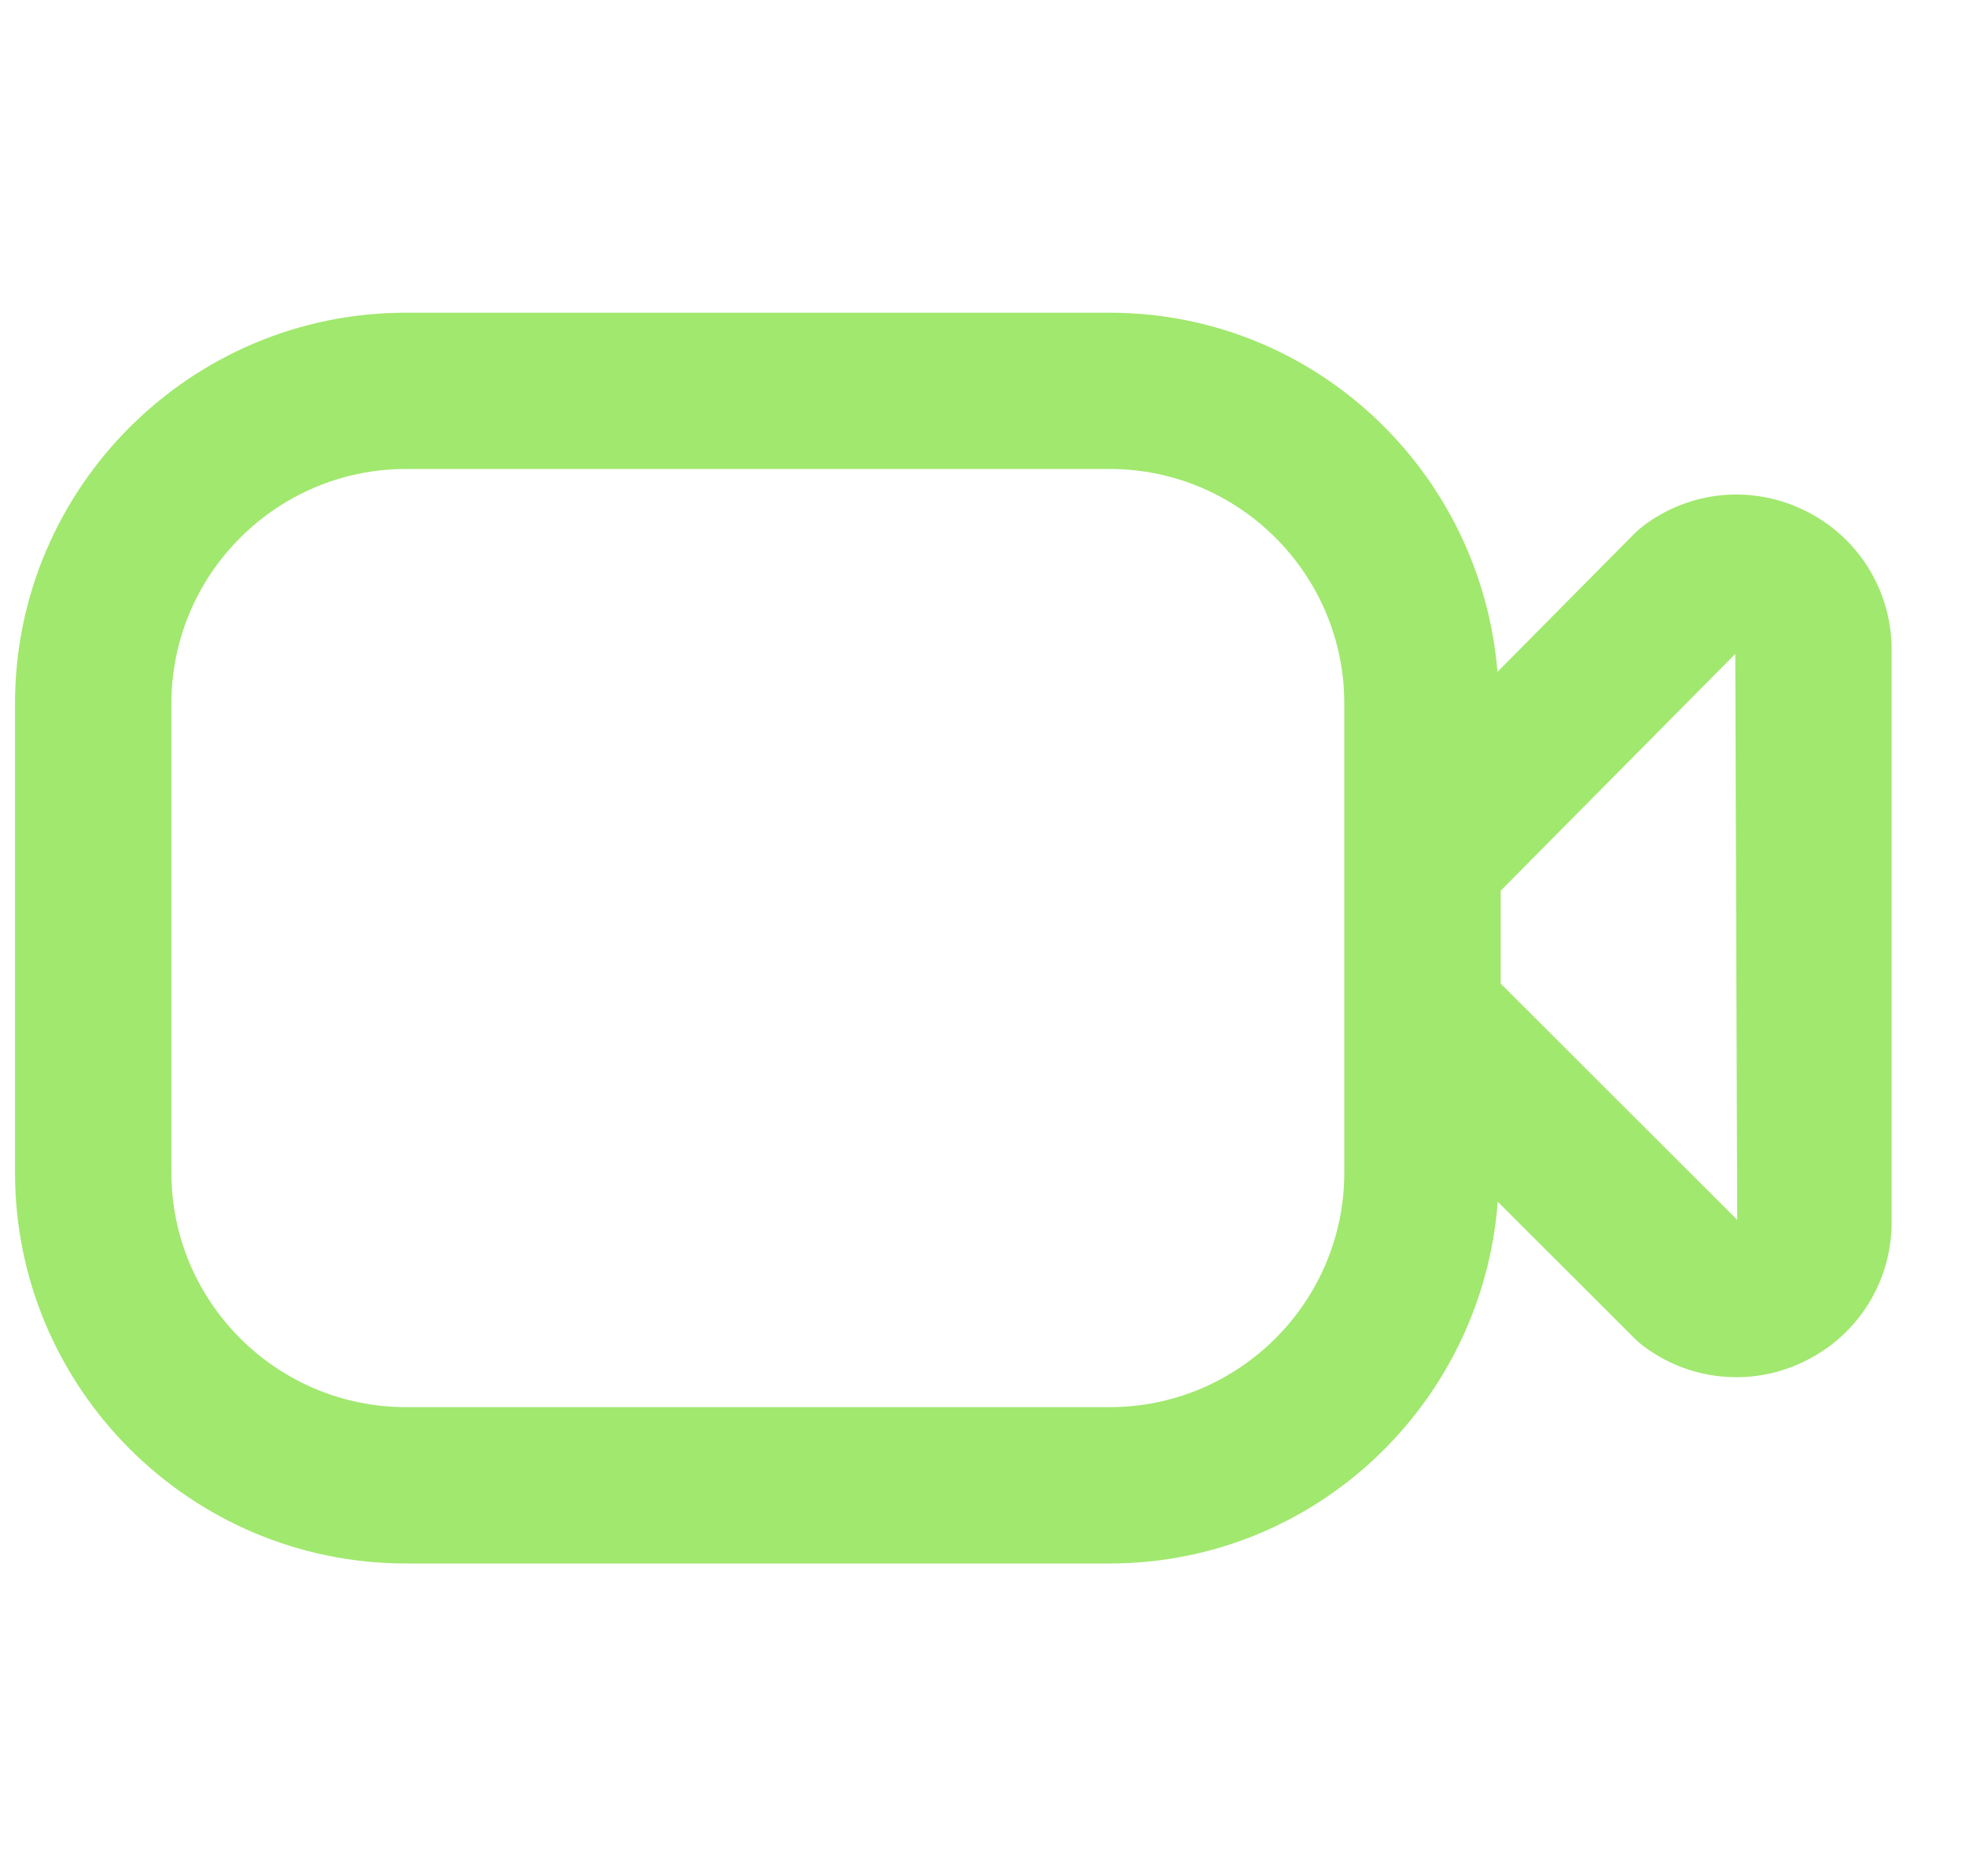 <svg width="22" height="21" viewBox="0 0 22 21" fill="none" xmlns="http://www.w3.org/2000/svg">
<path d="M20.208 5.72C19.617 5.424 18.919 5.486 18.391 5.884C18.357 5.91 18.324 5.939 18.294 5.968L16.757 7.52C16.573 5.275 14.709 3.5 12.418 3.5H4.543C2.131 3.499 0.168 5.462 0.168 7.874V13.124C0.168 15.537 2.131 17.499 4.543 17.499H12.418C14.718 17.499 16.59 15.708 16.76 13.45L18.296 14.985C18.326 15.014 18.357 15.04 18.39 15.066C18.698 15.297 19.062 15.414 19.429 15.414C19.695 15.414 19.96 15.354 20.208 15.229C20.8 14.934 21.168 14.338 21.168 13.677V7.274C21.168 6.612 20.8 6.016 20.208 5.72ZM12.418 15.749H4.543C3.096 15.749 1.918 14.571 1.918 13.124V7.874C1.918 6.427 3.096 5.249 4.543 5.249H12.418C13.865 5.249 15.043 6.427 15.043 7.874V13.124C15.043 14.571 13.865 15.749 12.418 15.749ZM16.793 11.009V9.969L19.418 7.319L19.44 13.653L16.793 11.009Z" fill="#A1E86E"/>
</svg>
